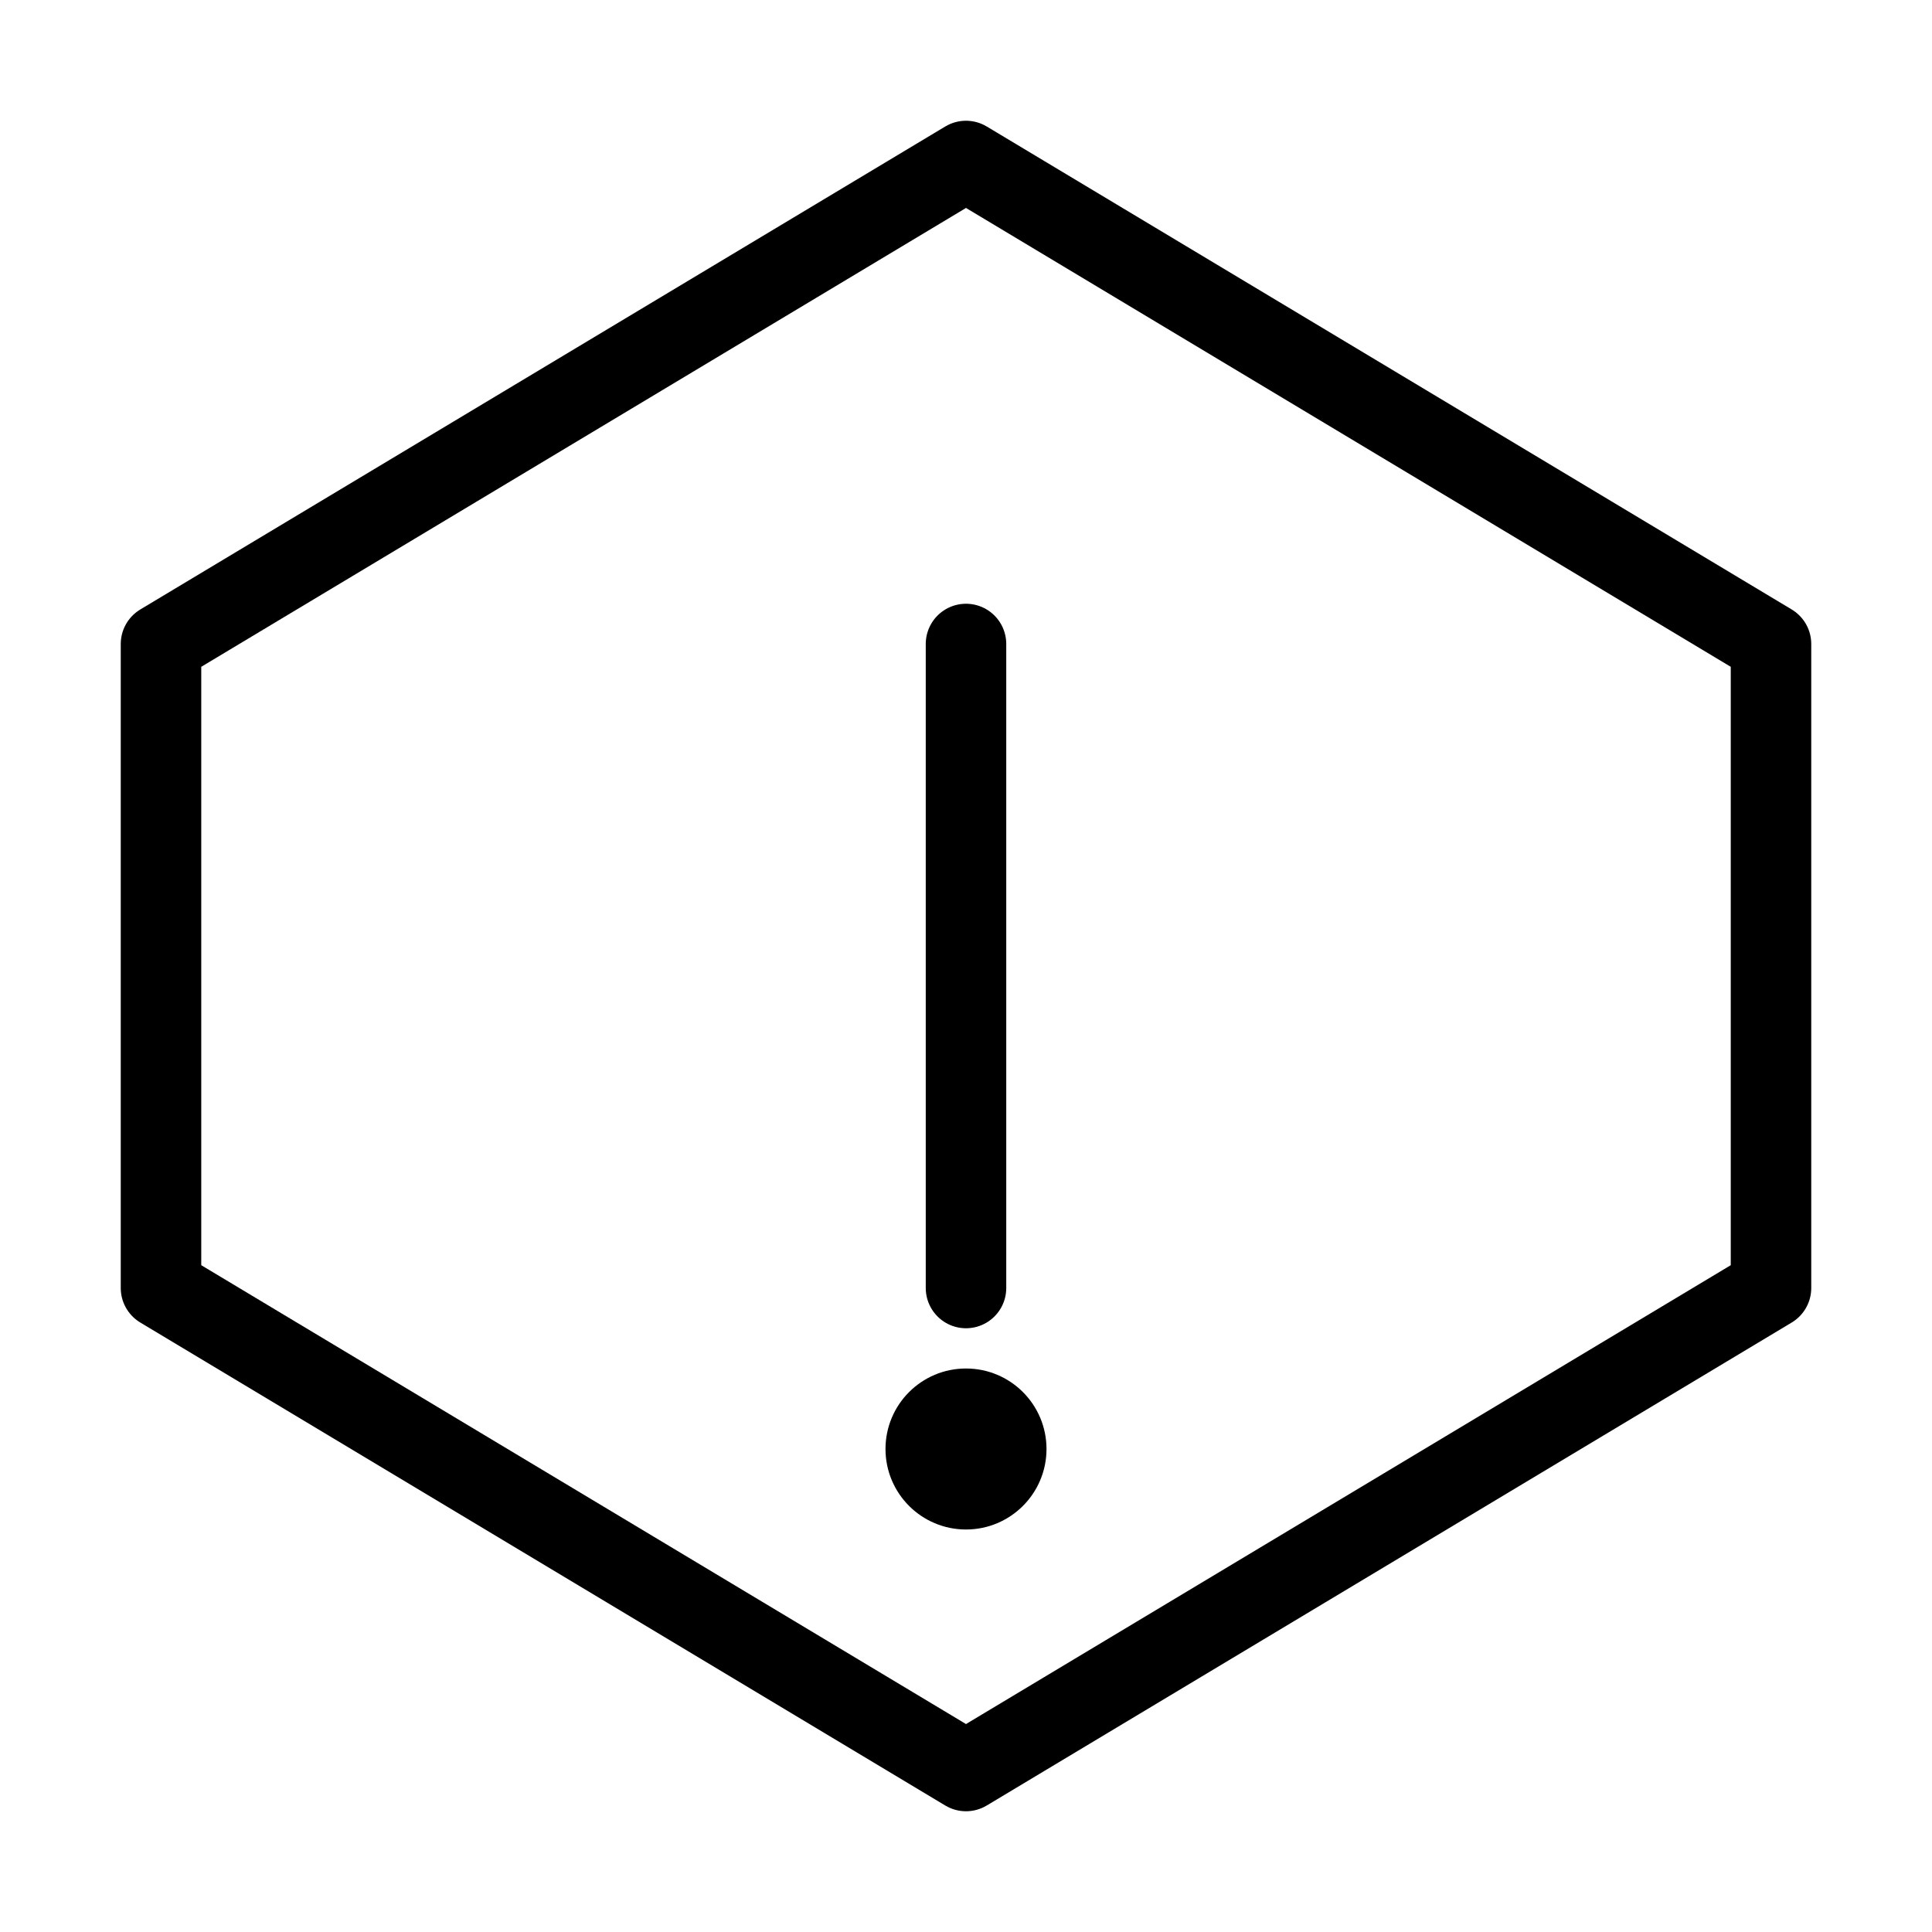 <?xml version="1.0" encoding="UTF-8"?>
<svg width="48" height="48" viewBox="0 0 48 48" fill="none" xmlns="http://www.w3.org/2000/svg">
  <path d="M24 4L44 16V32L24 44L4 32V16L24 4Z" stroke="currentColor" stroke-width="2" stroke-linecap="round" stroke-linejoin="round"/>
  <path d="M24 16V32" stroke="currentColor" stroke-width="2" stroke-linecap="round"/>
  <circle cx="24" cy="36" r="2" fill="currentColor"/>
</svg> 